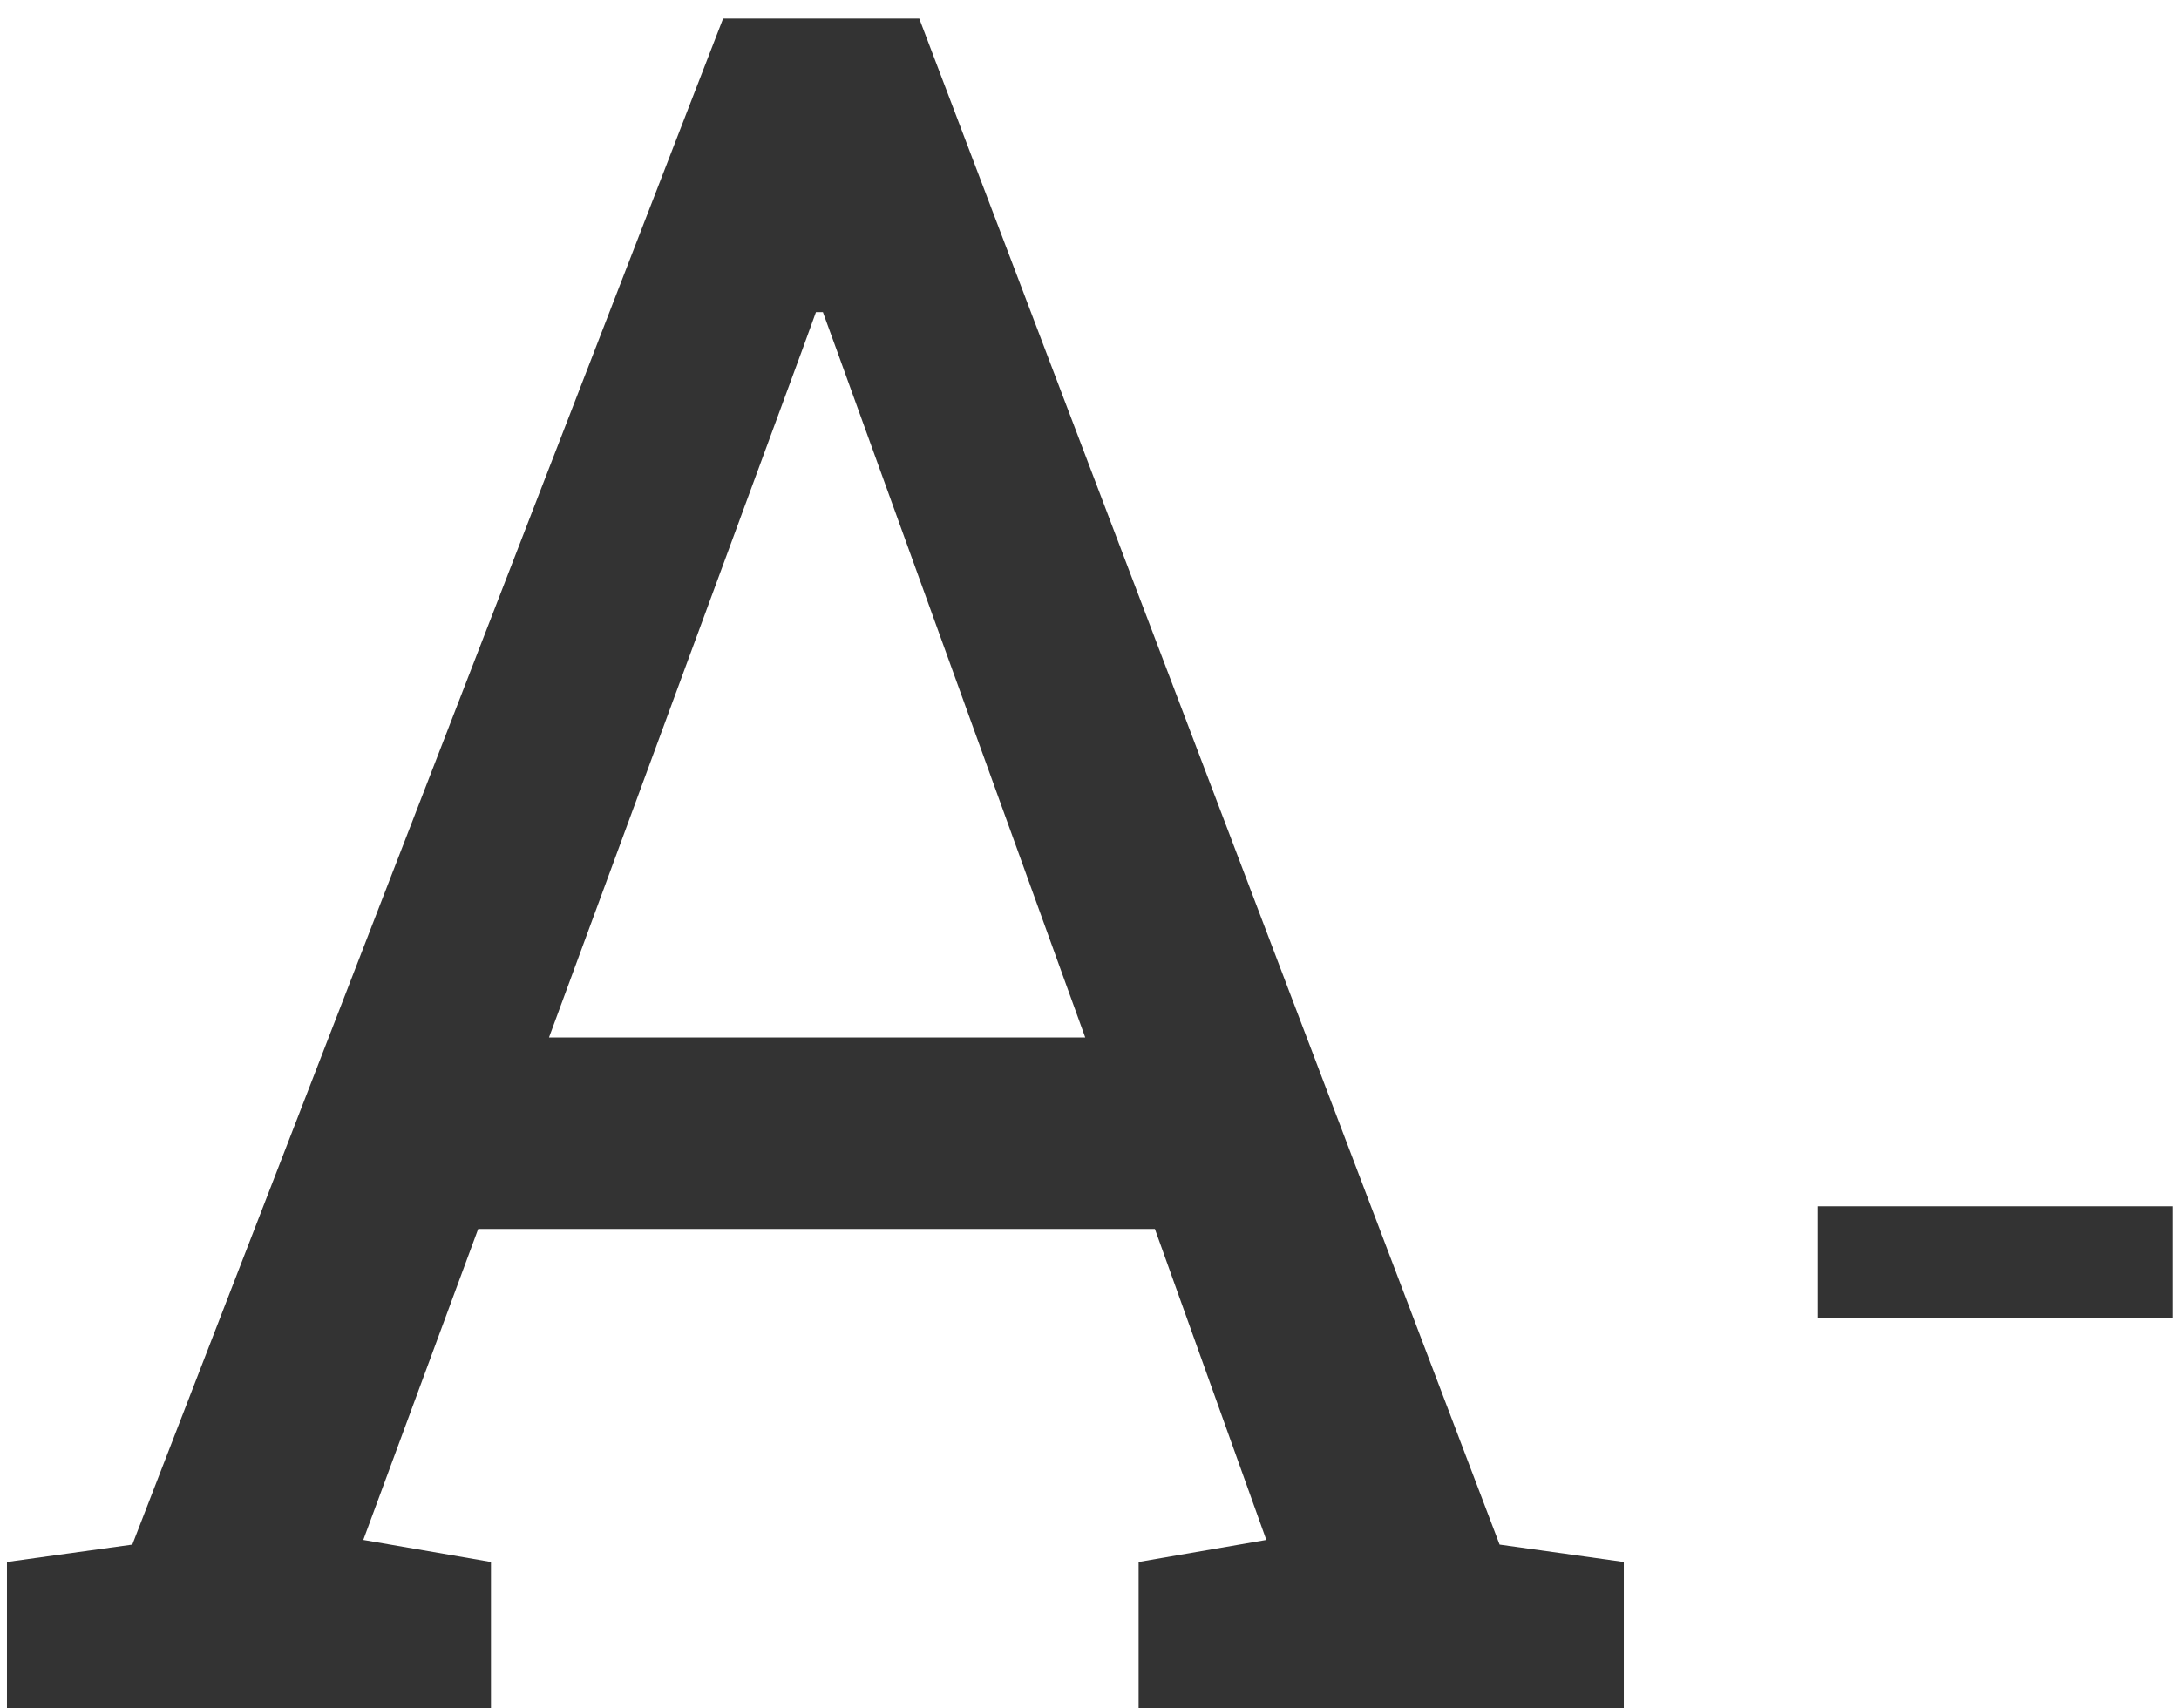 <svg width="88" height="69" viewBox="0 0 88 69" fill="none" xmlns="http://www.w3.org/2000/svg">
<path d="M0.281 69V63.094L5.344 62.391L29.203 0.75H37.125L60.562 62.391L65.578 63.094V69H45.984V63.094L51.141 62.203L46.641 49.641H19.312L14.672 62.203L19.828 63.094V69H0.281ZM22.172 41.906H43.828L33.797 14.156L33.234 12.609H32.953L32.391 14.156L22.172 41.906ZM73.418 53.238V48.727H87.744V53.238H73.418Z" fill="#333333"/>
</svg>
